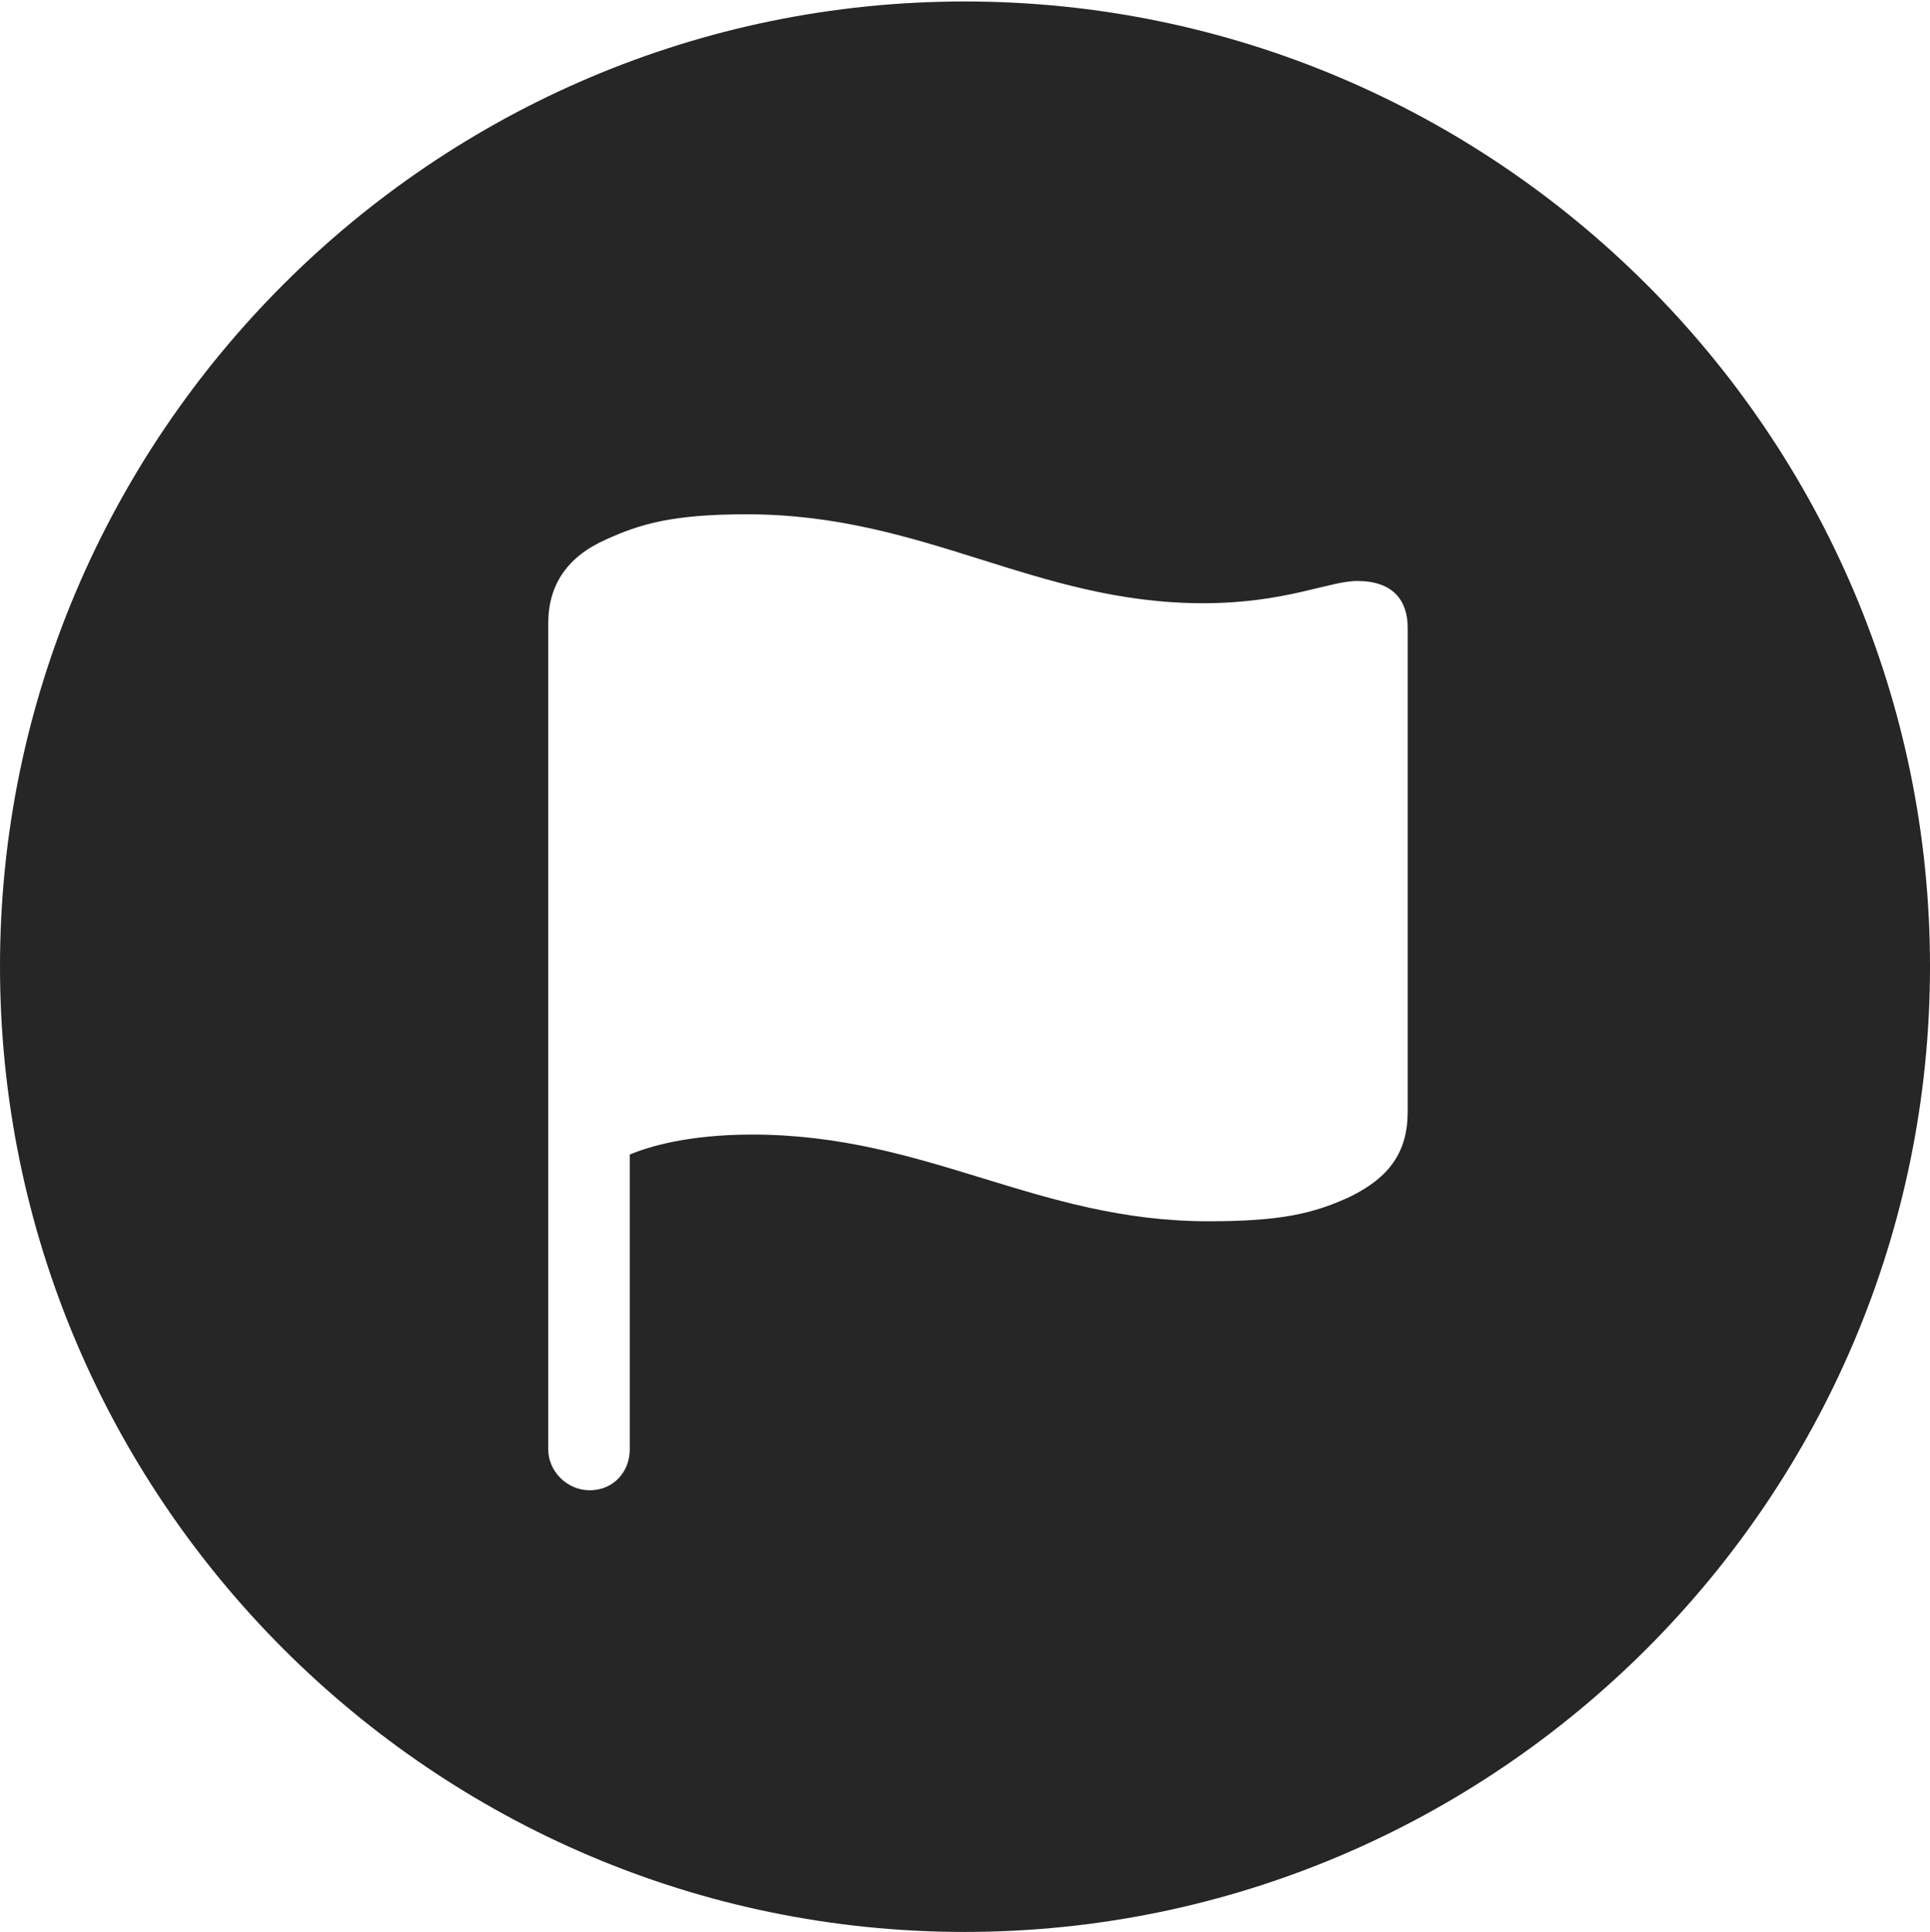 <?xml version="1.0" encoding="UTF-8"?>
<!--Generator: Apple Native CoreSVG 326-->
<!DOCTYPE svg
PUBLIC "-//W3C//DTD SVG 1.1//EN"
       "http://www.w3.org/Graphics/SVG/1.1/DTD/svg11.dtd">
<svg version="1.1" xmlns="http://www.w3.org/2000/svg" xmlns:xlink="http://www.w3.org/1999/xlink" viewBox="0 0 651.25 651.75">
 <g>
  <rect height="651.75" opacity="0" width="651.25" x="0" y="0"/>
  <path d="M651.25 326C651.25 505.5 505 651.75 325.5 651.75C146.25 651.75 0 505.5 0 326C0 146.75 146.25 0.5 325.5 0.5C505 0.5 651.25 146.75 651.25 326ZM204.5 182C191.5 187.75 185 197.25 185 210.25L185 489C185 496.25 191.25 502.75 199 502.75C207 502.75 212.5 496.5 212.5 489L212.5 389.5C219 386.75 232.5 382.75 253.75 382.75C313 382.75 349.75 412 407.75 412C432 412 443 409.5 455.5 403.75C468.75 397.25 475 388.75 475 375L475 211.75C475 202.5 470 196 458 196C448.5 196 433.75 203.5 406 203.5C349.25 203.5 312 173.5 252 173.5C227 173.5 216 176.75 204.5 182Z" fill="black" fill-opacity="0.85"/>
 </g>
</svg>
